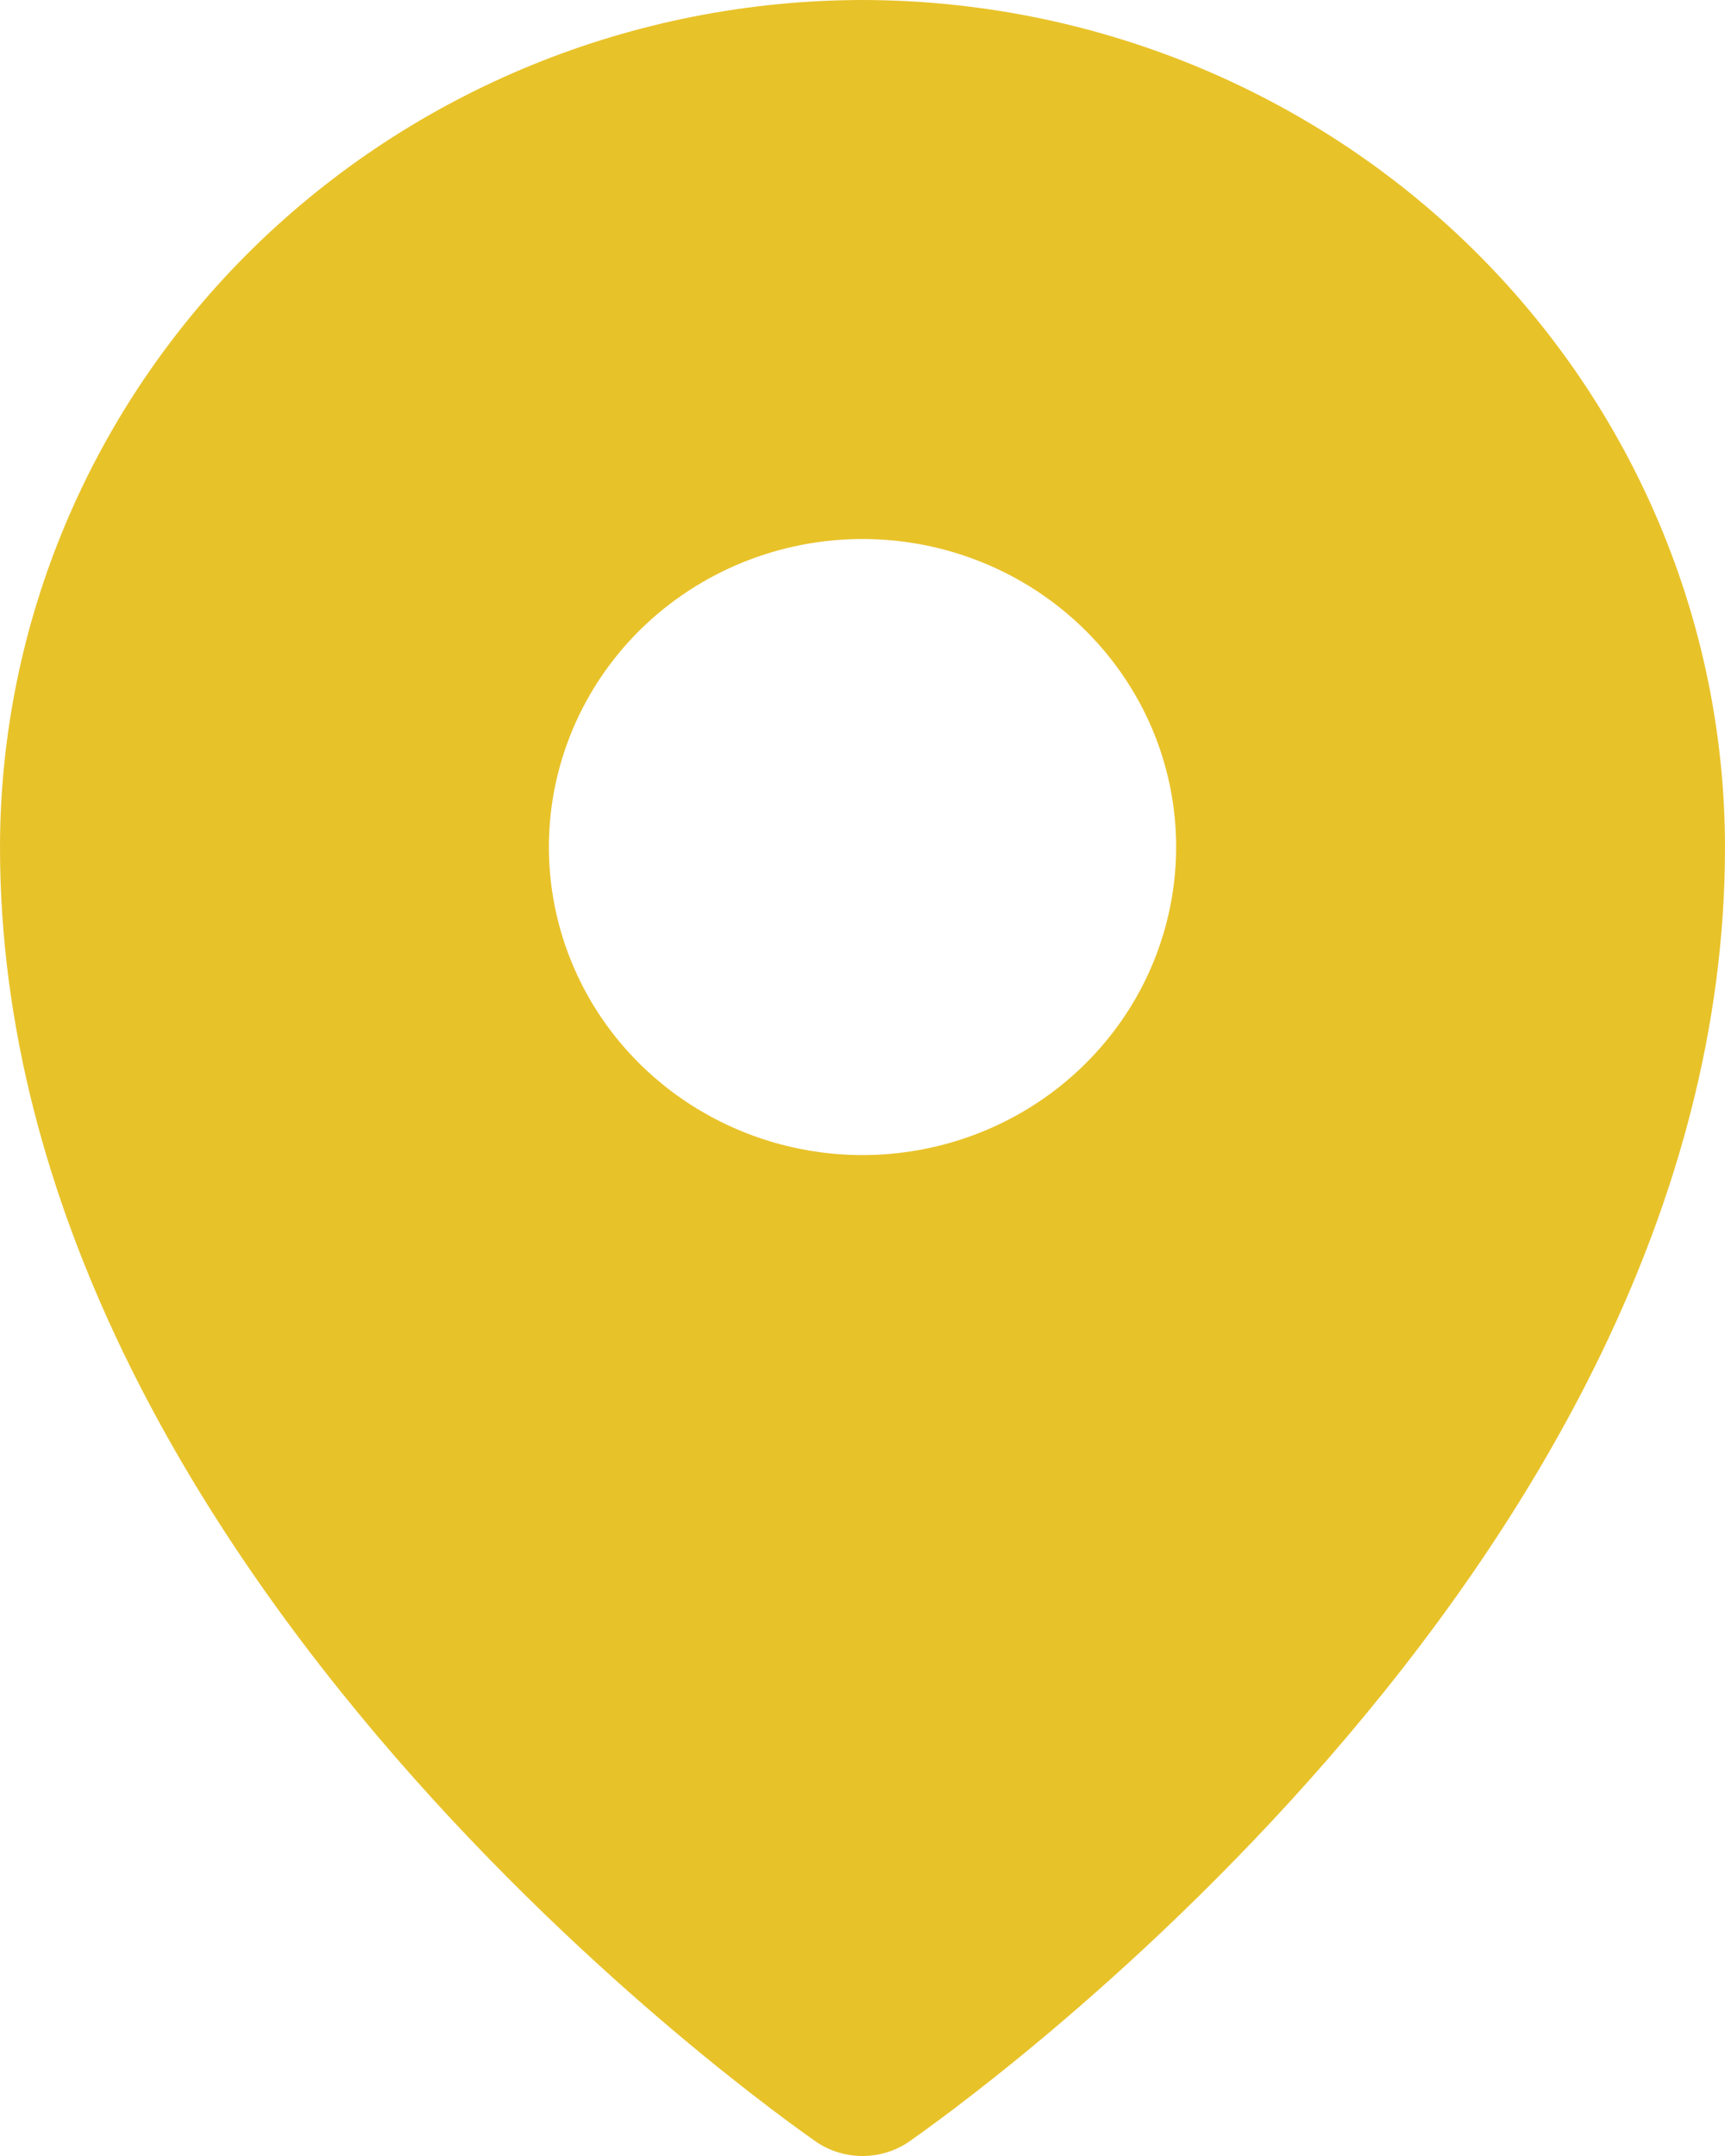<svg width="20" height="25" viewBox="0 0 20 25" fill="none" xmlns="http://www.w3.org/2000/svg">
<path d="M10 0C7.349 0.003 4.807 1.039 2.932 2.88C1.058 4.721 0.003 7.218 0 9.822C0 18.226 9.091 24.577 9.477 24.845C9.632 24.946 9.814 25 10 25C10.186 25 10.368 24.946 10.523 24.845C10.909 24.577 20 18.226 20 9.822C19.997 7.218 18.942 4.721 17.068 2.88C15.193 1.039 12.651 0.003 10 0ZM10 6.25C10.719 6.25 11.422 6.46 12.02 6.852C12.618 7.245 13.084 7.802 13.36 8.455C13.635 9.108 13.707 9.826 13.566 10.519C13.426 11.211 13.08 11.848 12.571 12.347C12.063 12.847 11.415 13.187 10.709 13.325C10.004 13.463 9.273 13.392 8.608 13.121C7.944 12.851 7.376 12.393 6.976 11.806C6.577 11.219 6.364 10.528 6.364 9.822C6.364 8.875 6.747 7.966 7.429 7.296C8.111 6.627 9.036 6.25 10 6.25Z" fill="#E8C229"/>
</svg>
